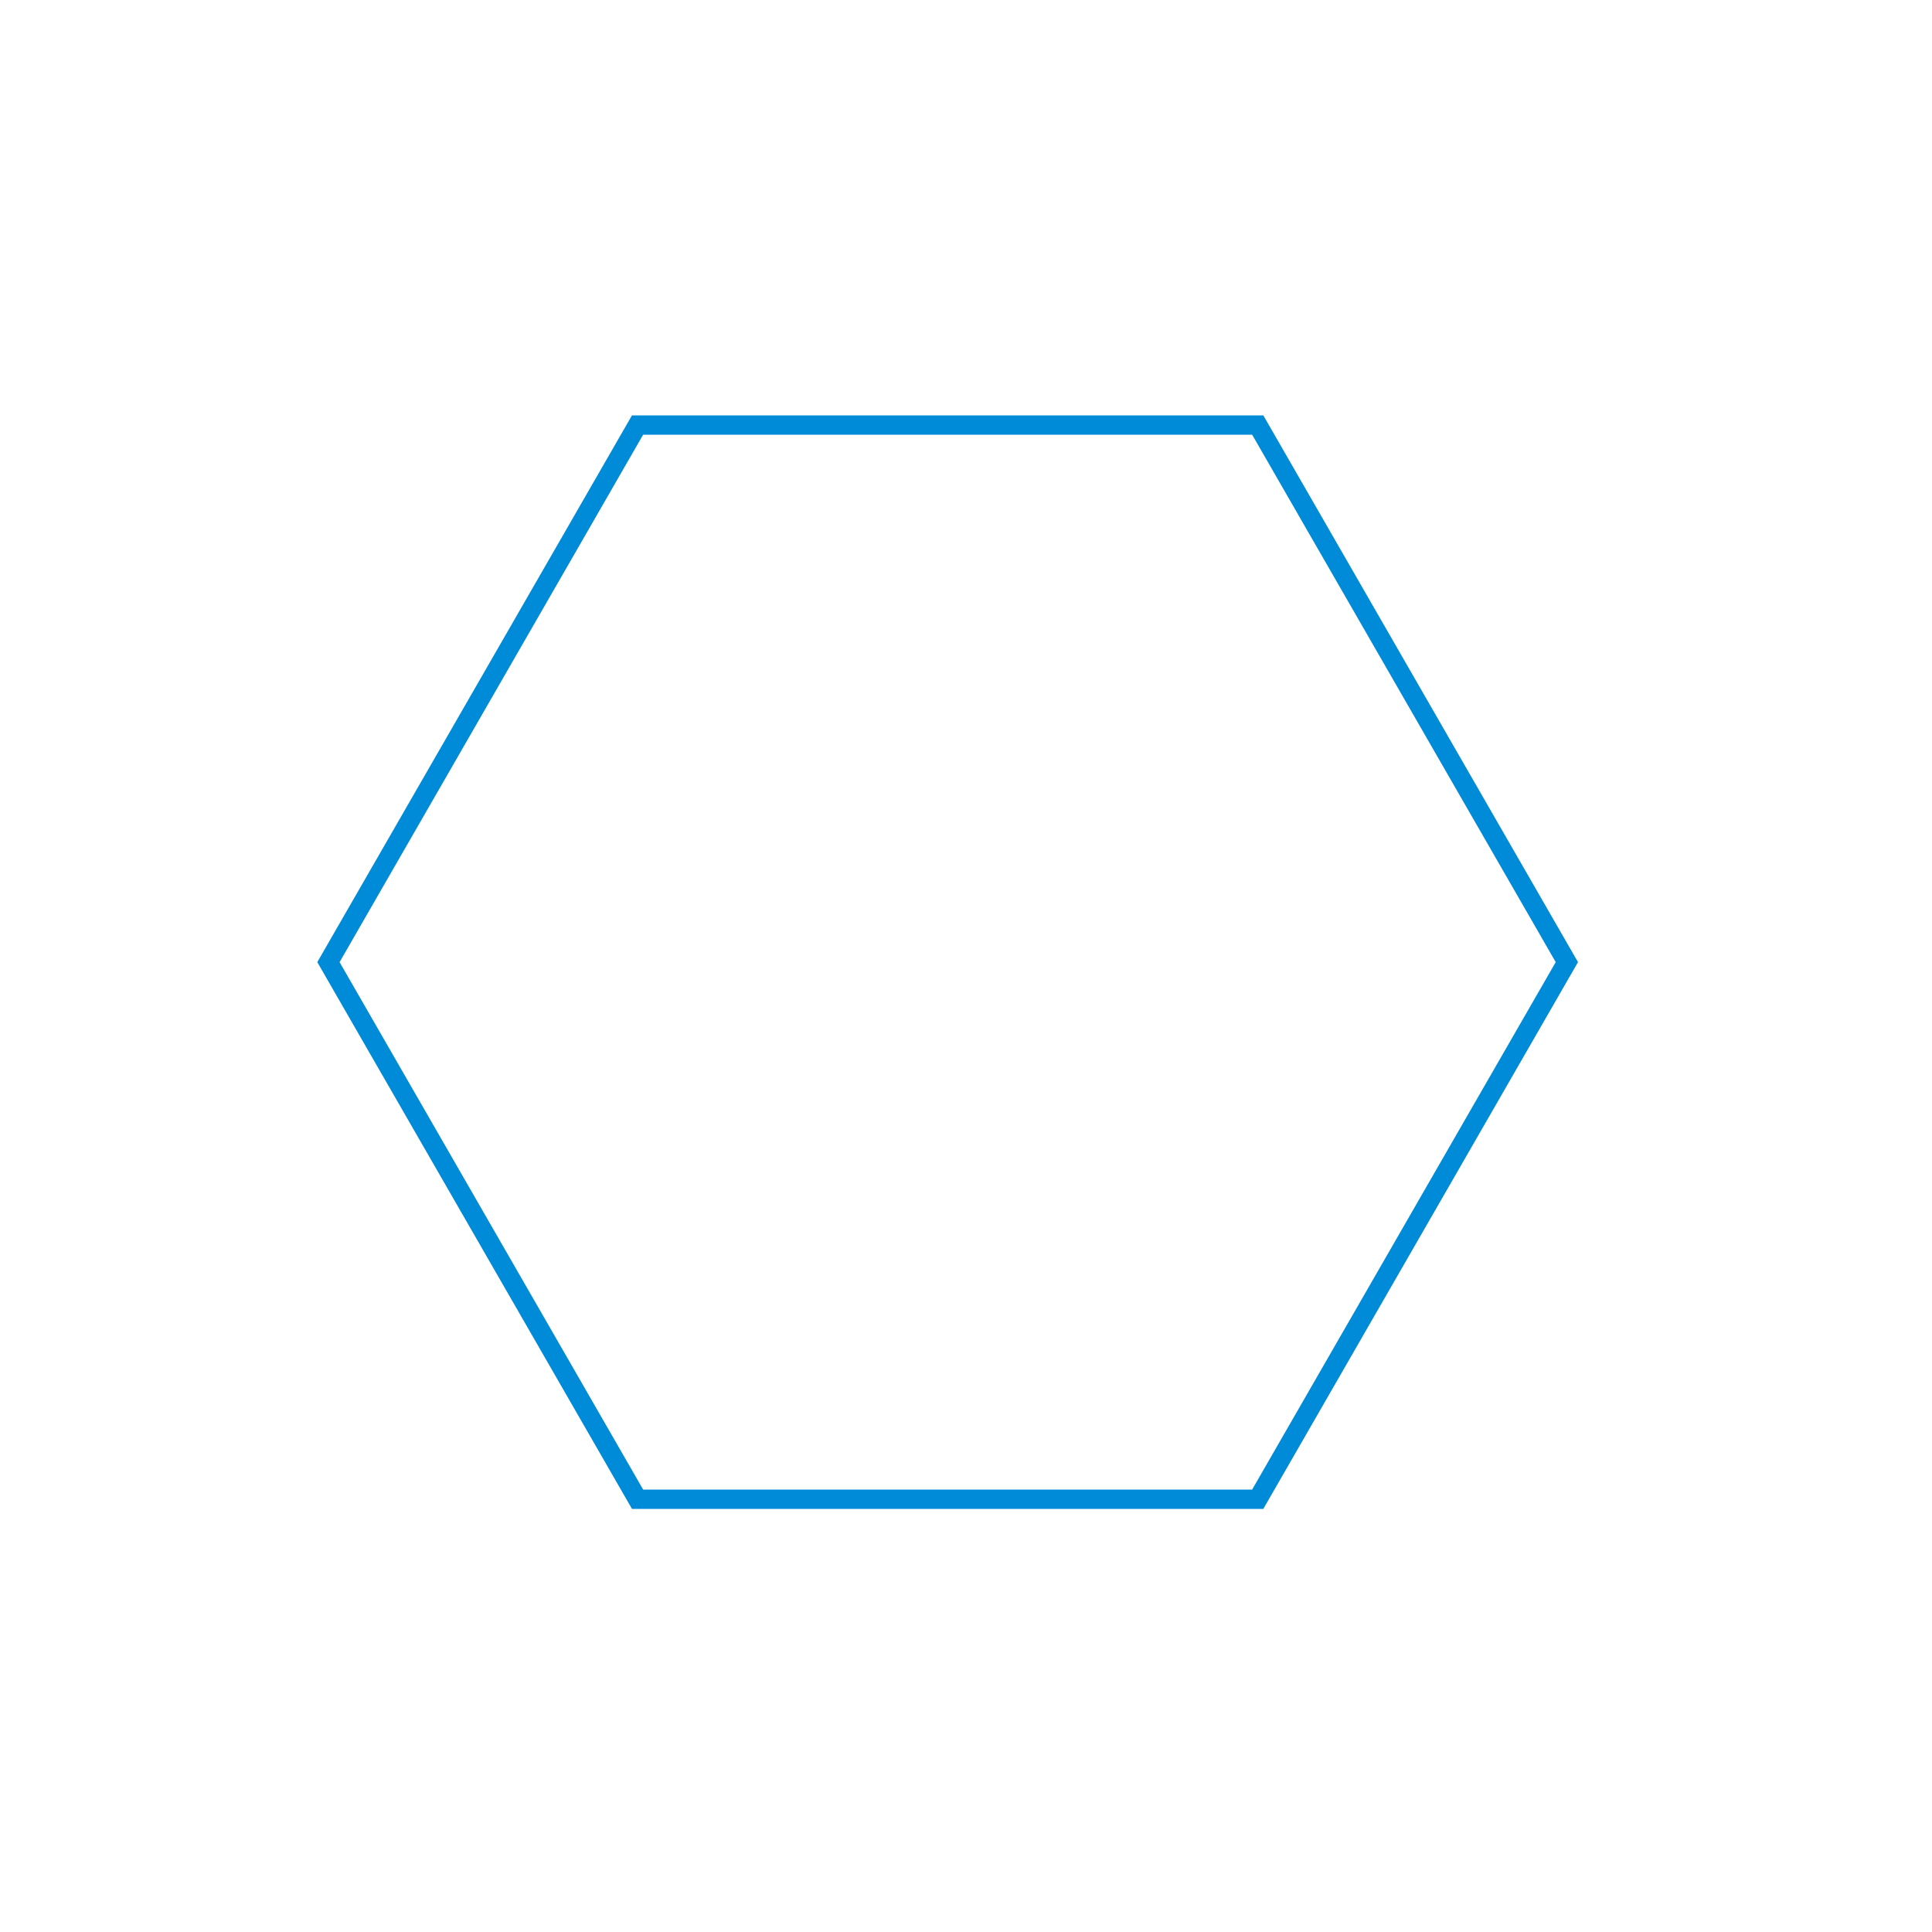 <?xml version="1.0" encoding="utf-8"?>
<!-- Generator: Adobe Illustrator 18.1.0, SVG Export Plug-In . SVG Version: 6.00 Build 0)  -->
<svg version="1.1" id="Layer_1" xmlns="http://www.w3.org/2000/svg" xmlns:xlink="http://www.w3.org/1999/xlink" x="0px" y="0px"
	 viewBox="0 0 100 100" enable-background="new 0 0 100 100" xml:space="preserve">
<g>
	<path fill="none" stroke="#008BD9" stroke-miterlimit="10" d="M81.1,49.8l-16,27.8l-32.1,0L17,49.8L33,22l32.1,0L81.1,49.8z"/>
</g>
</svg>
